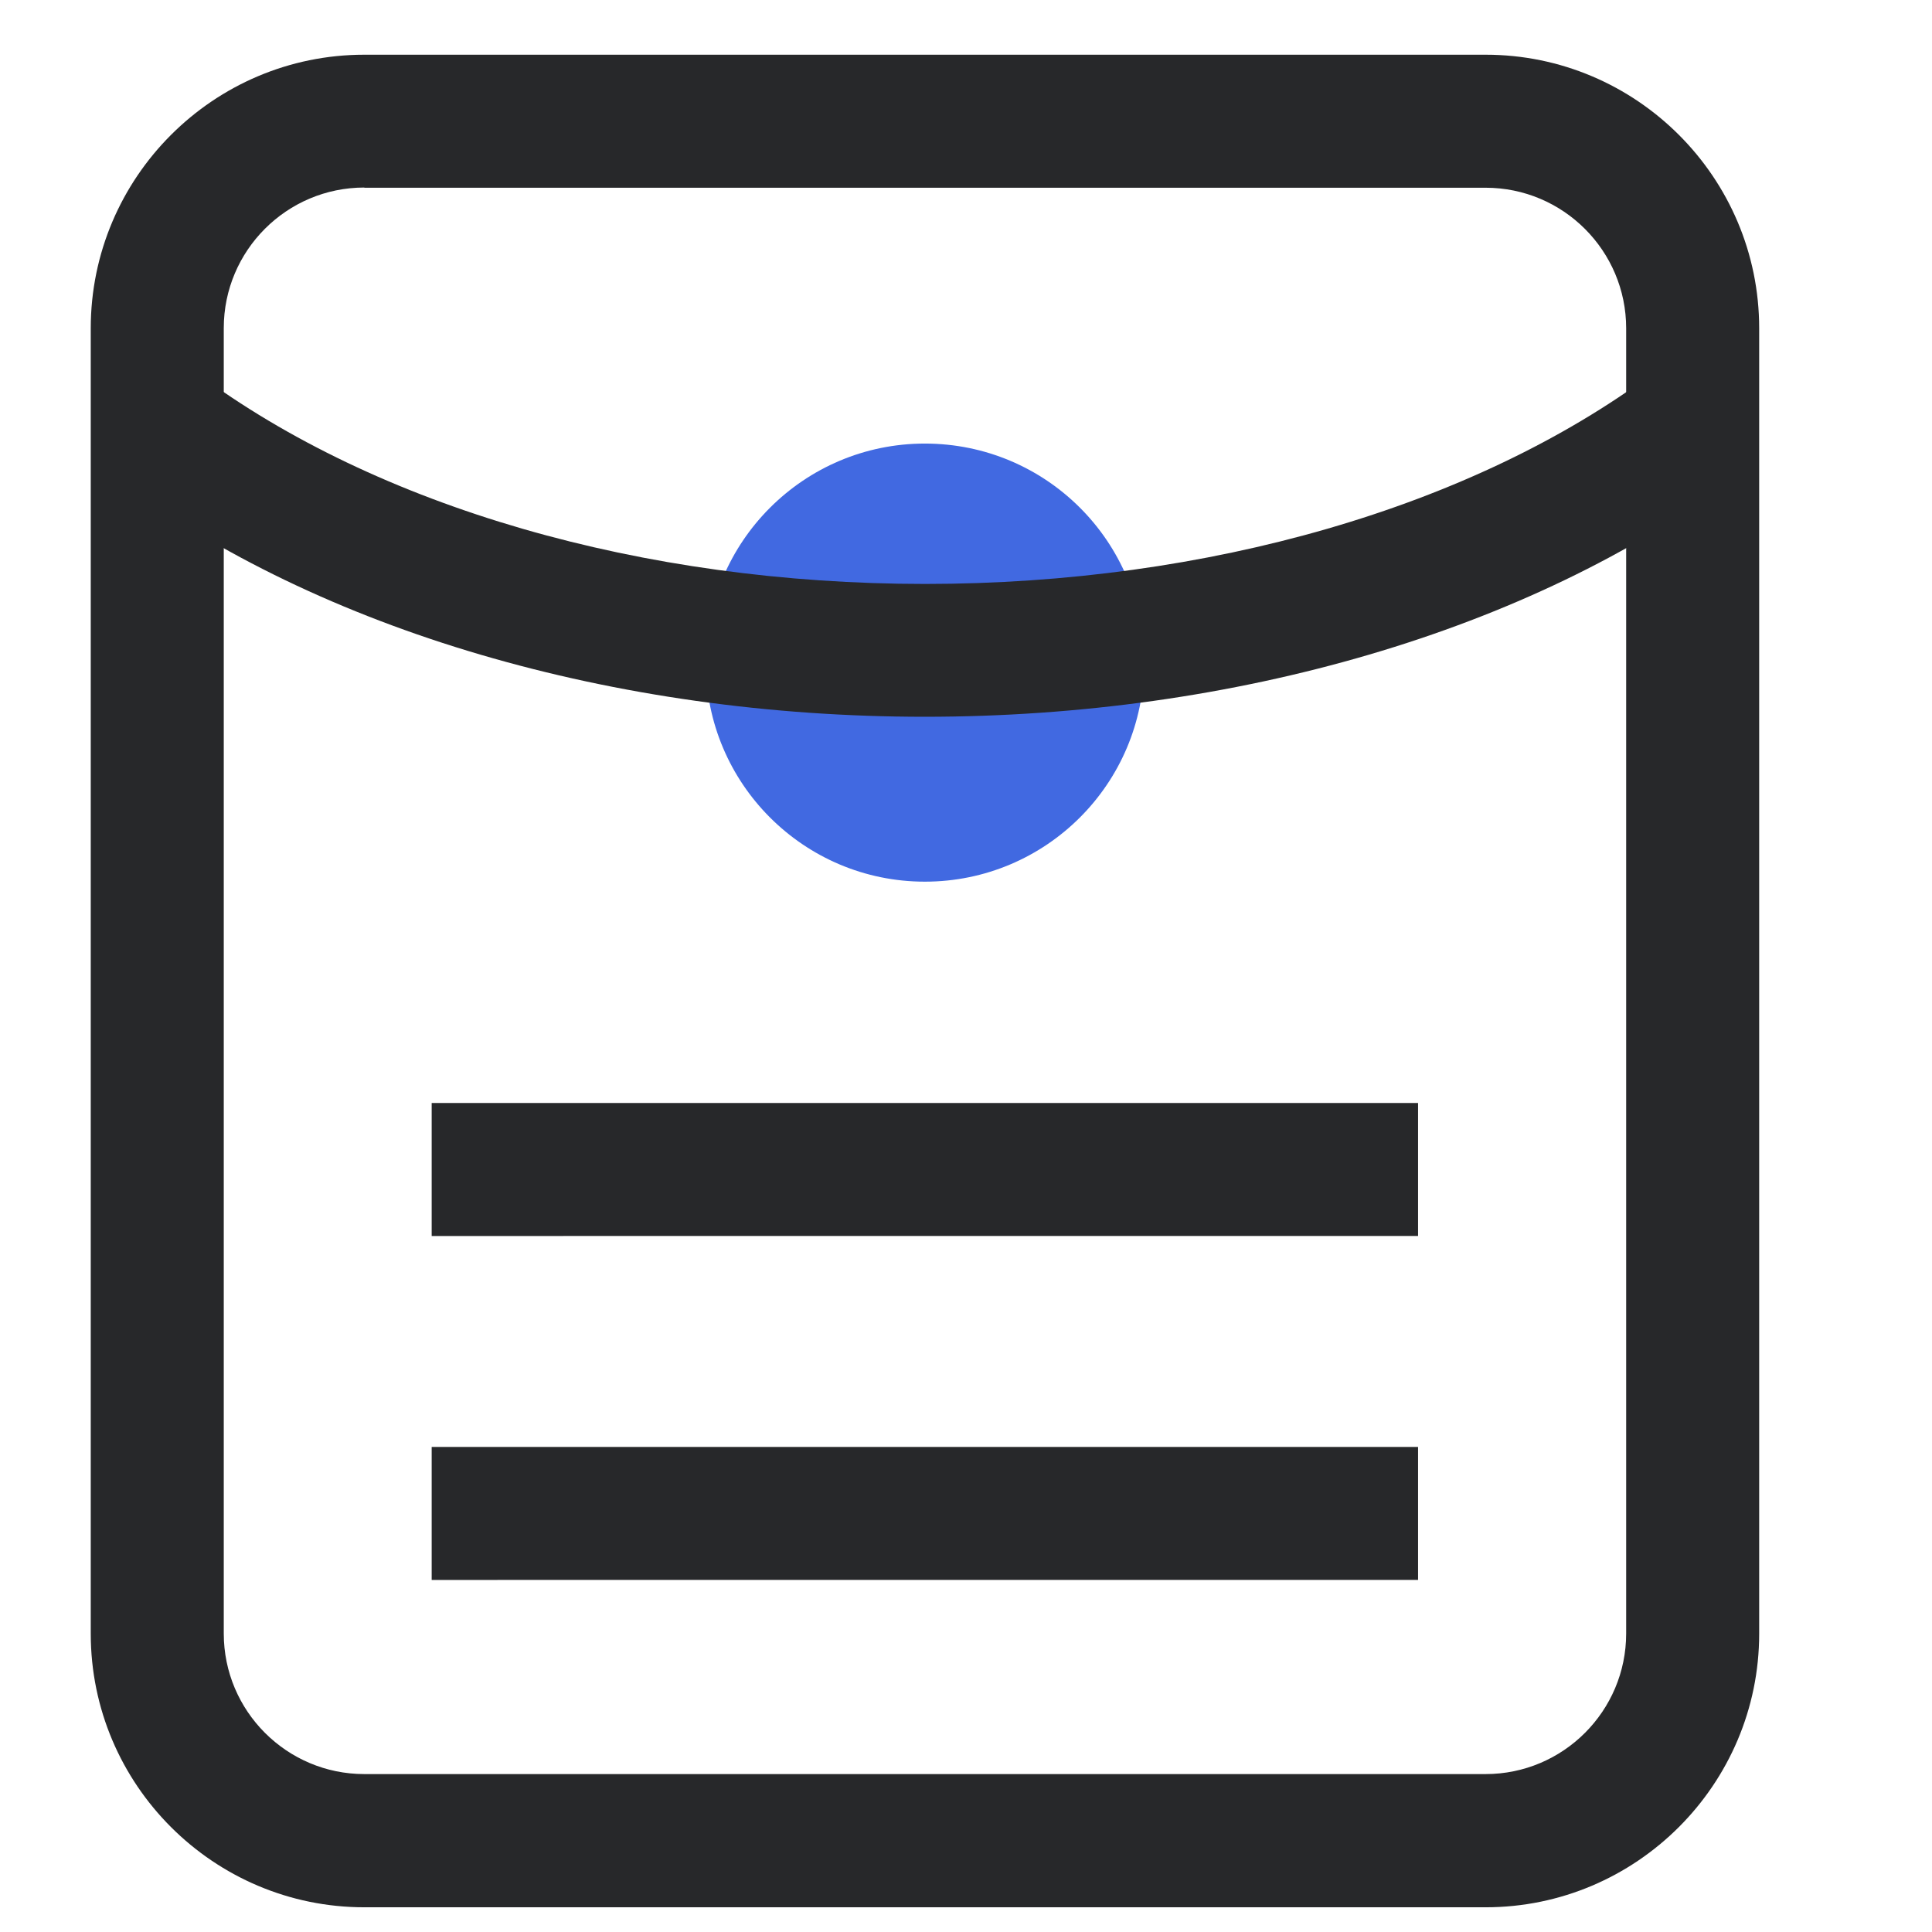 <?xml version="1.0" standalone="no"?><!DOCTYPE svg PUBLIC "-//W3C//DTD SVG 1.1//EN" "http://www.w3.org/Graphics/SVG/1.1/DTD/svg11.dtd"><svg class="icon" width="48px" height="48.00px" viewBox="0 0 1024 1024" version="1.1" xmlns="http://www.w3.org/2000/svg"><path d="M228.8 584.6h522.8v70.5H228.8zM228.8 766.9h522.8v70.5H228.8z" fill="#27282A" /><path d="M787.4 1010.9H193.1c-79.9 0-145-65-145-145V174c0-79.9 65-145 145-145h594.3c79.9 0 145 65 145 145v691.9c0 79.9-65.1 145-145 145zM193.1 99.4c-41.1 0-74.5 33.4-74.5 74.5v691.9c0 41.1 33.4 74.5 74.5 74.5h594.3c41.1 0 74.5-33.4 74.5-74.5V174c0-41.1-33.4-74.5-74.5-74.5H193.1z" fill="#27282A" /><path d="M606.4 351.2c0 64.1-52 116.1-116.2 116.1-64.1 0-116.1-52-116.1-116.1s52-116.1 116.1-116.1c64.2 0 116.2 51.9 116.2 116.1" fill="#4169E1" /><path d="M490.2 379.9c-164.6 0-320.6-45.8-427.9-125.7l42.1-56.5c95.5 71.1 236.1 111.8 385.9 111.8 149.8 0 290.4-40.8 385.9-111.8l42.1 56.5C810.8 334 654.8 379.9 490.2 379.9z" fill="#27282A" /></svg>